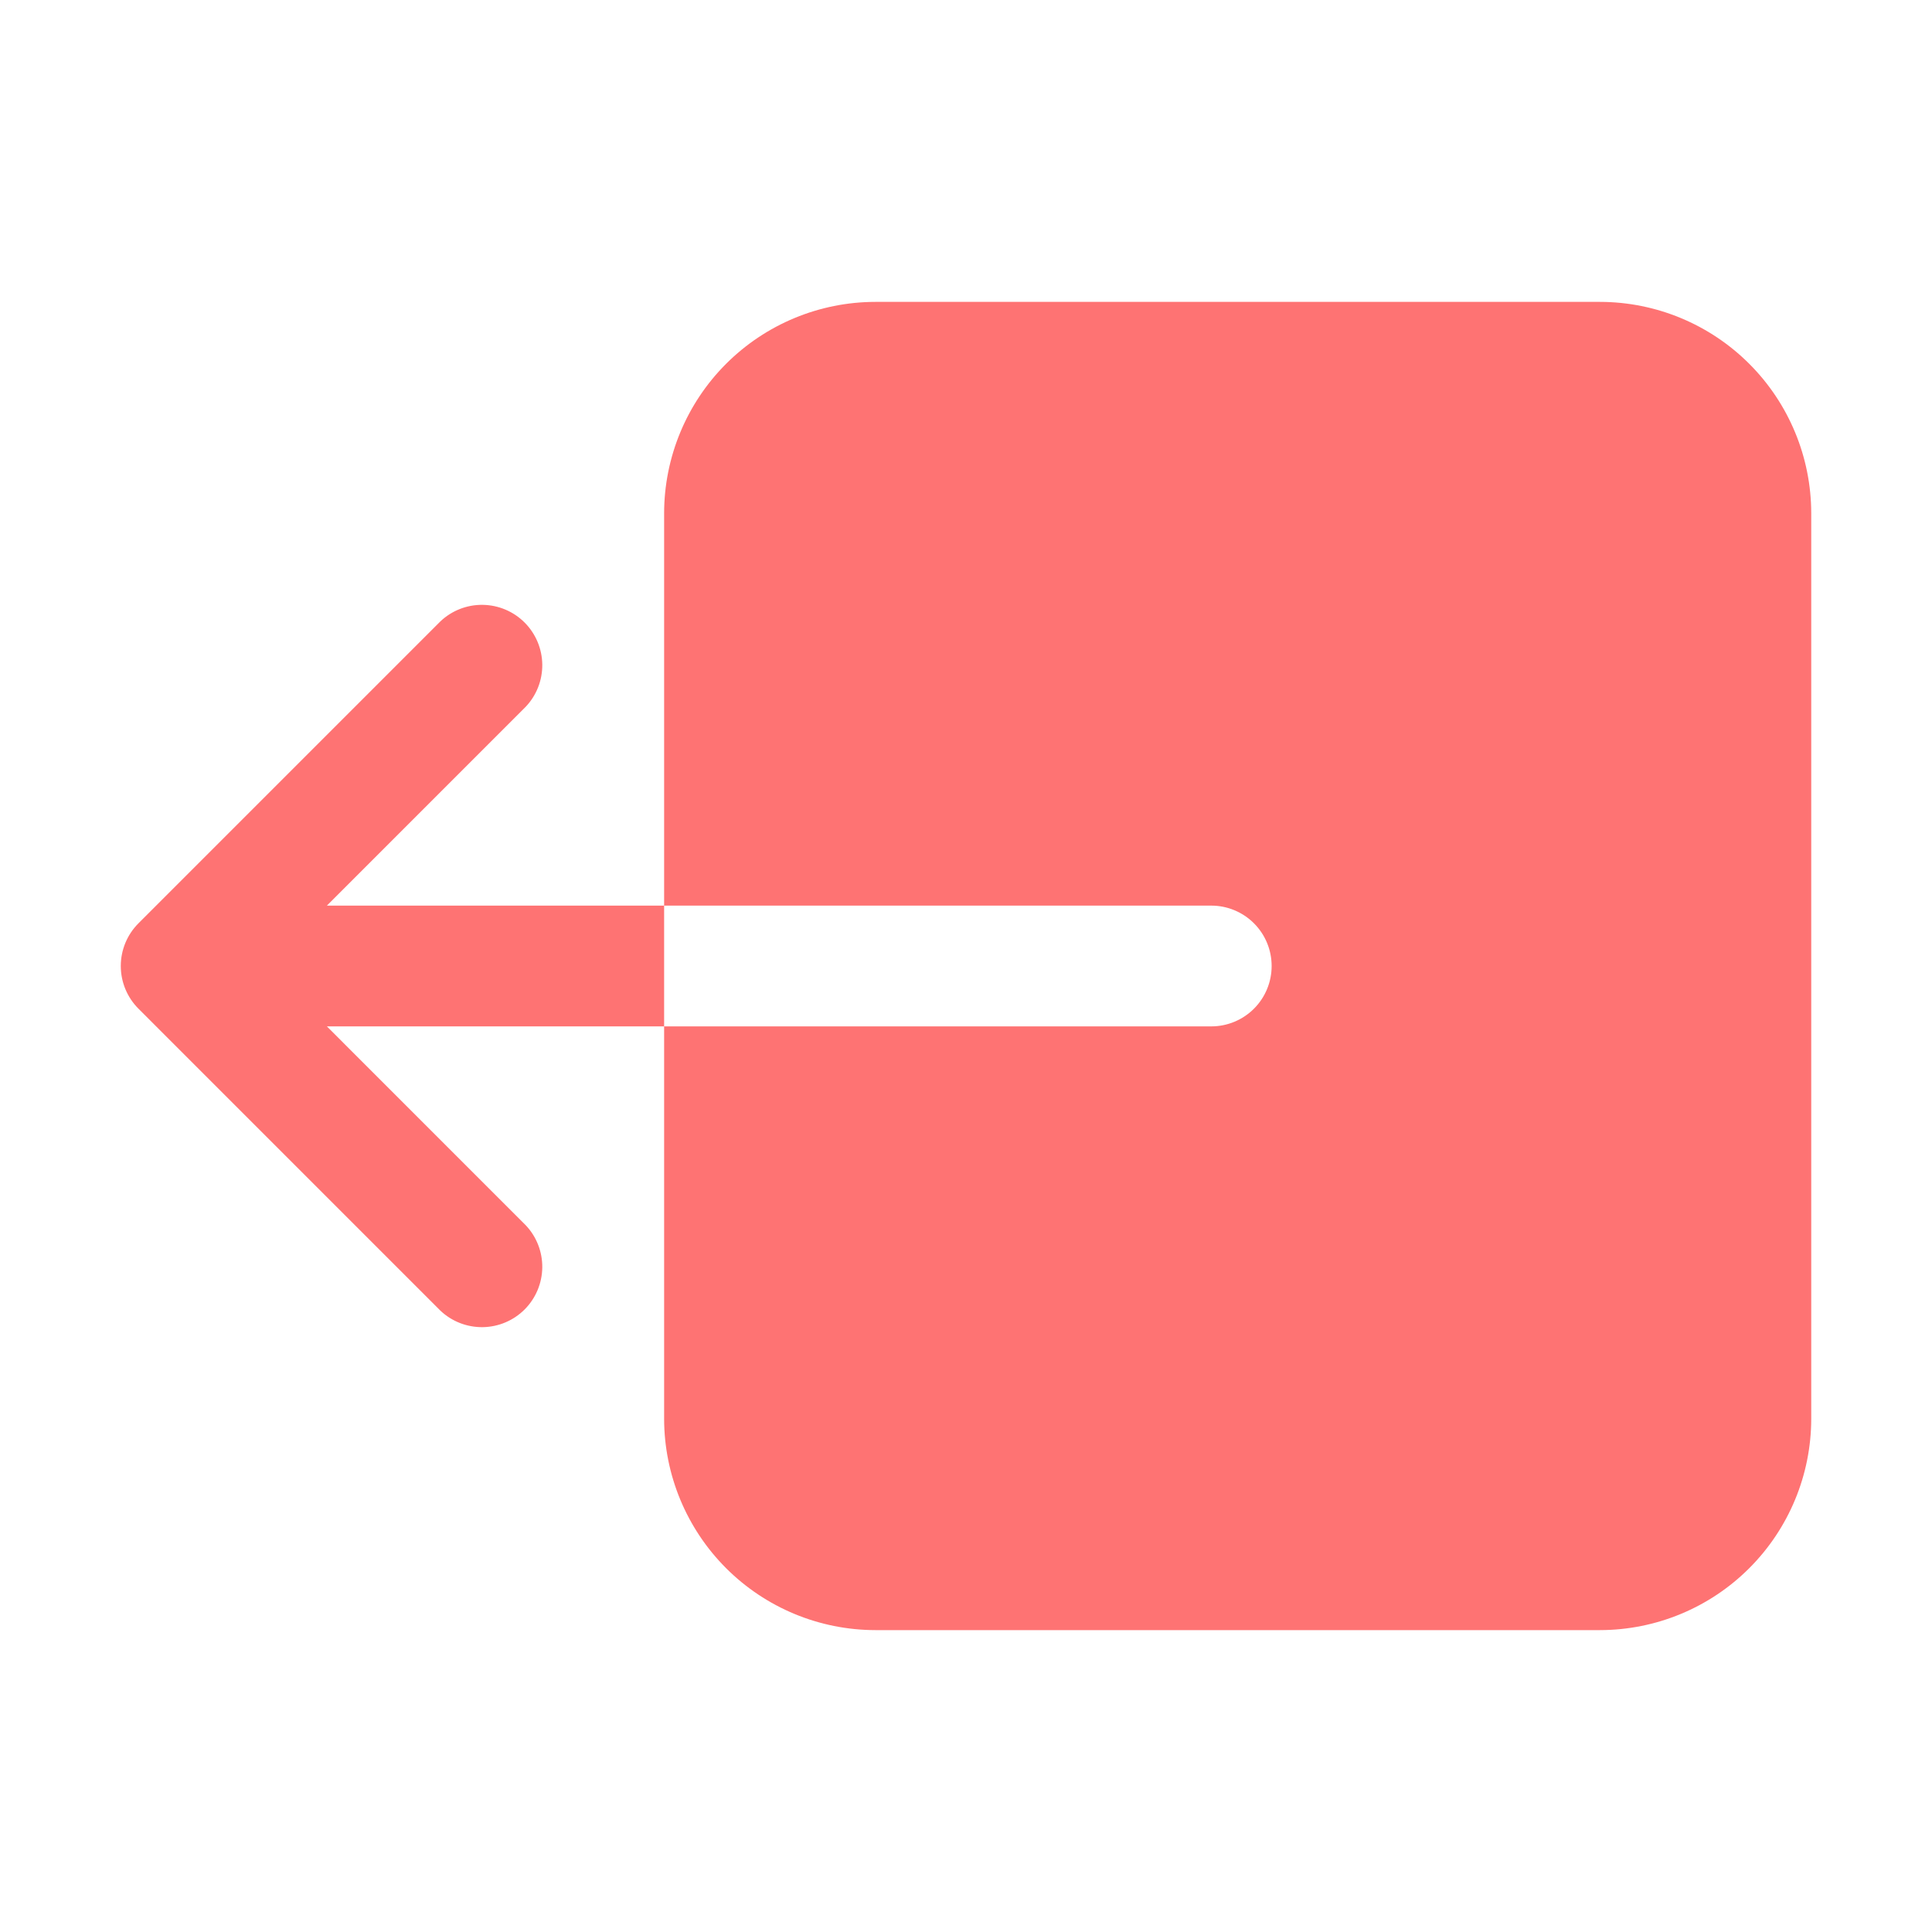 <svg width="75" height="75" viewBox="0 0 75 75" fill="none" xmlns="http://www.w3.org/2000/svg">
<path d="M25.781 19.922L25.781 35.156L47.022 35.156C47.643 35.156 48.239 35.403 48.679 35.843C49.118 36.282 49.365 36.878 49.365 37.5C49.365 38.122 49.118 38.718 48.679 39.157C48.239 39.597 47.643 39.844 47.022 39.844L25.781 39.844V55.078C25.784 57.253 26.649 59.338 28.186 60.876C29.724 62.414 31.809 63.279 33.984 63.281L62.109 63.281C64.284 63.279 66.369 62.414 67.907 60.876C69.445 59.338 70.31 57.253 70.312 55.078V19.922C70.31 17.747 69.445 15.662 67.907 14.124C66.369 12.586 64.284 11.721 62.109 11.719L33.984 11.719C31.809 11.721 29.724 12.586 28.186 14.124C26.649 15.662 25.784 17.747 25.781 19.922ZM12.69 35.156L20.407 27.438C20.828 26.995 21.059 26.405 21.051 25.794C21.043 25.183 20.797 24.599 20.365 24.166C19.933 23.734 19.349 23.488 18.738 23.48C18.126 23.472 17.536 23.703 17.093 24.125L5.375 35.843C4.935 36.283 4.689 36.879 4.689 37.5C4.689 38.121 4.935 38.717 5.375 39.157L17.093 50.876C17.536 51.297 18.126 51.528 18.738 51.52C19.349 51.512 19.933 51.266 20.365 50.834C20.797 50.401 21.043 49.818 21.051 49.206C21.059 48.595 20.828 48.005 20.407 47.562L12.69 39.844H25.781V35.156H12.69Z" fill="#FE7373"/>
</svg>

